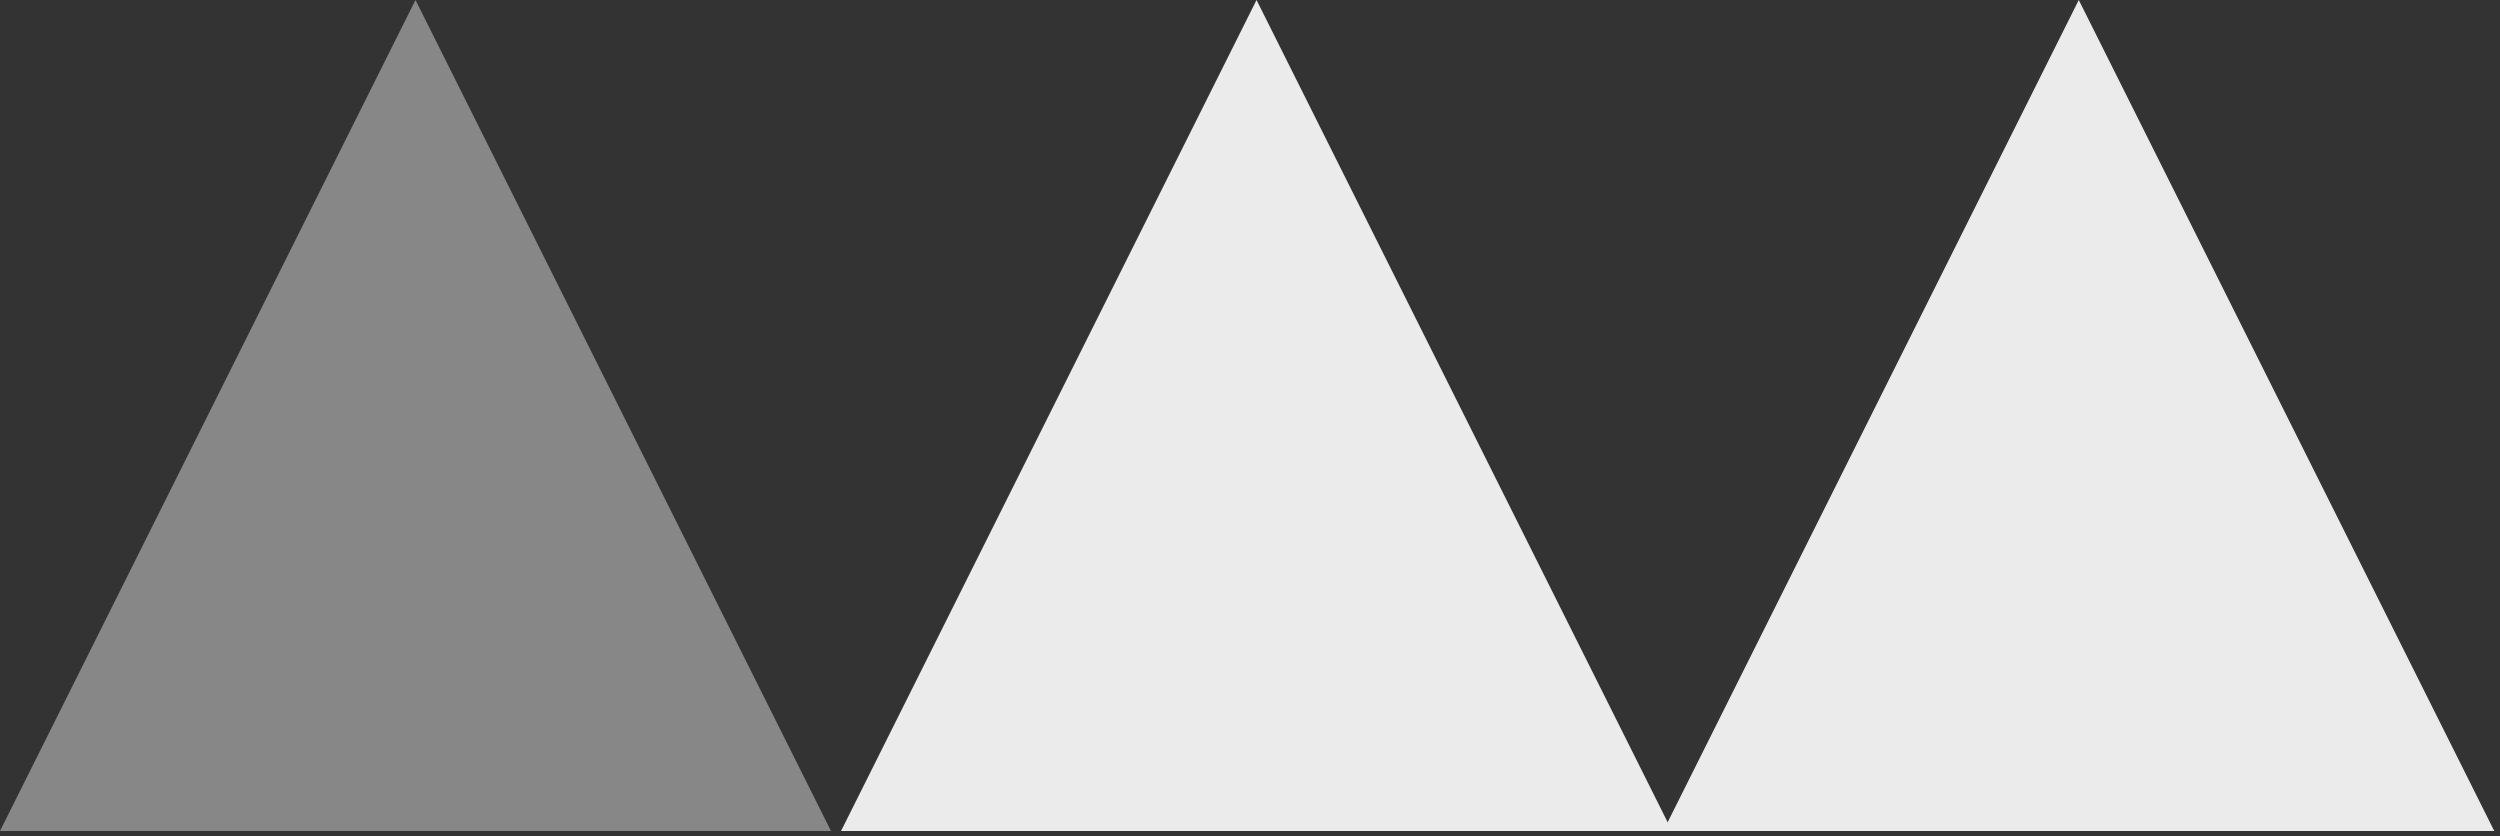 <?xml version="1.0" encoding="UTF-8" standalone="no"?>
<!DOCTYPE svg PUBLIC "-//W3C//DTD SVG 1.1//EN" "http://www.w3.org/Graphics/SVG/1.1/DTD/svg11.dtd">
<svg width="299px" height="100px" viewBox="0 0 299 100" version="1.1" xmlns="http://www.w3.org/2000/svg" xmlns:xlink="http://www.w3.org/1999/xlink" xml:space="preserve" xmlns:serif="http://www.serif.com/" style="fill-rule:evenodd;clip-rule:evenodd;stroke-linejoin:round;stroke-miterlimit:2;">
    <rect x="0" y="0" width="299" height="100" fill="#333333" stroke="none"/>
    <g transform="matrix(1,0,0,1,-0.161,-0.348)">
        <path d="M49.853,0.348L99.545,99.732L0.161,99.732L49.853,0.348Z" style="fill:rgb(135,135,135);"/>
        <g transform="matrix(1,0,0,1,100.589,0)">
            <path d="M49.853,0.348L99.545,99.732L0.161,99.732L49.853,0.348Z" style="fill:rgb(235,235,235);"/>
        </g>
        <g transform="matrix(1,0,0,1,198.929,0)">
            <path d="M49.853,0.348L99.545,99.732L0.161,99.732L49.853,0.348Z" style="fill:rgb(235,235,235);"/>
        </g>
    </g>
</svg>

